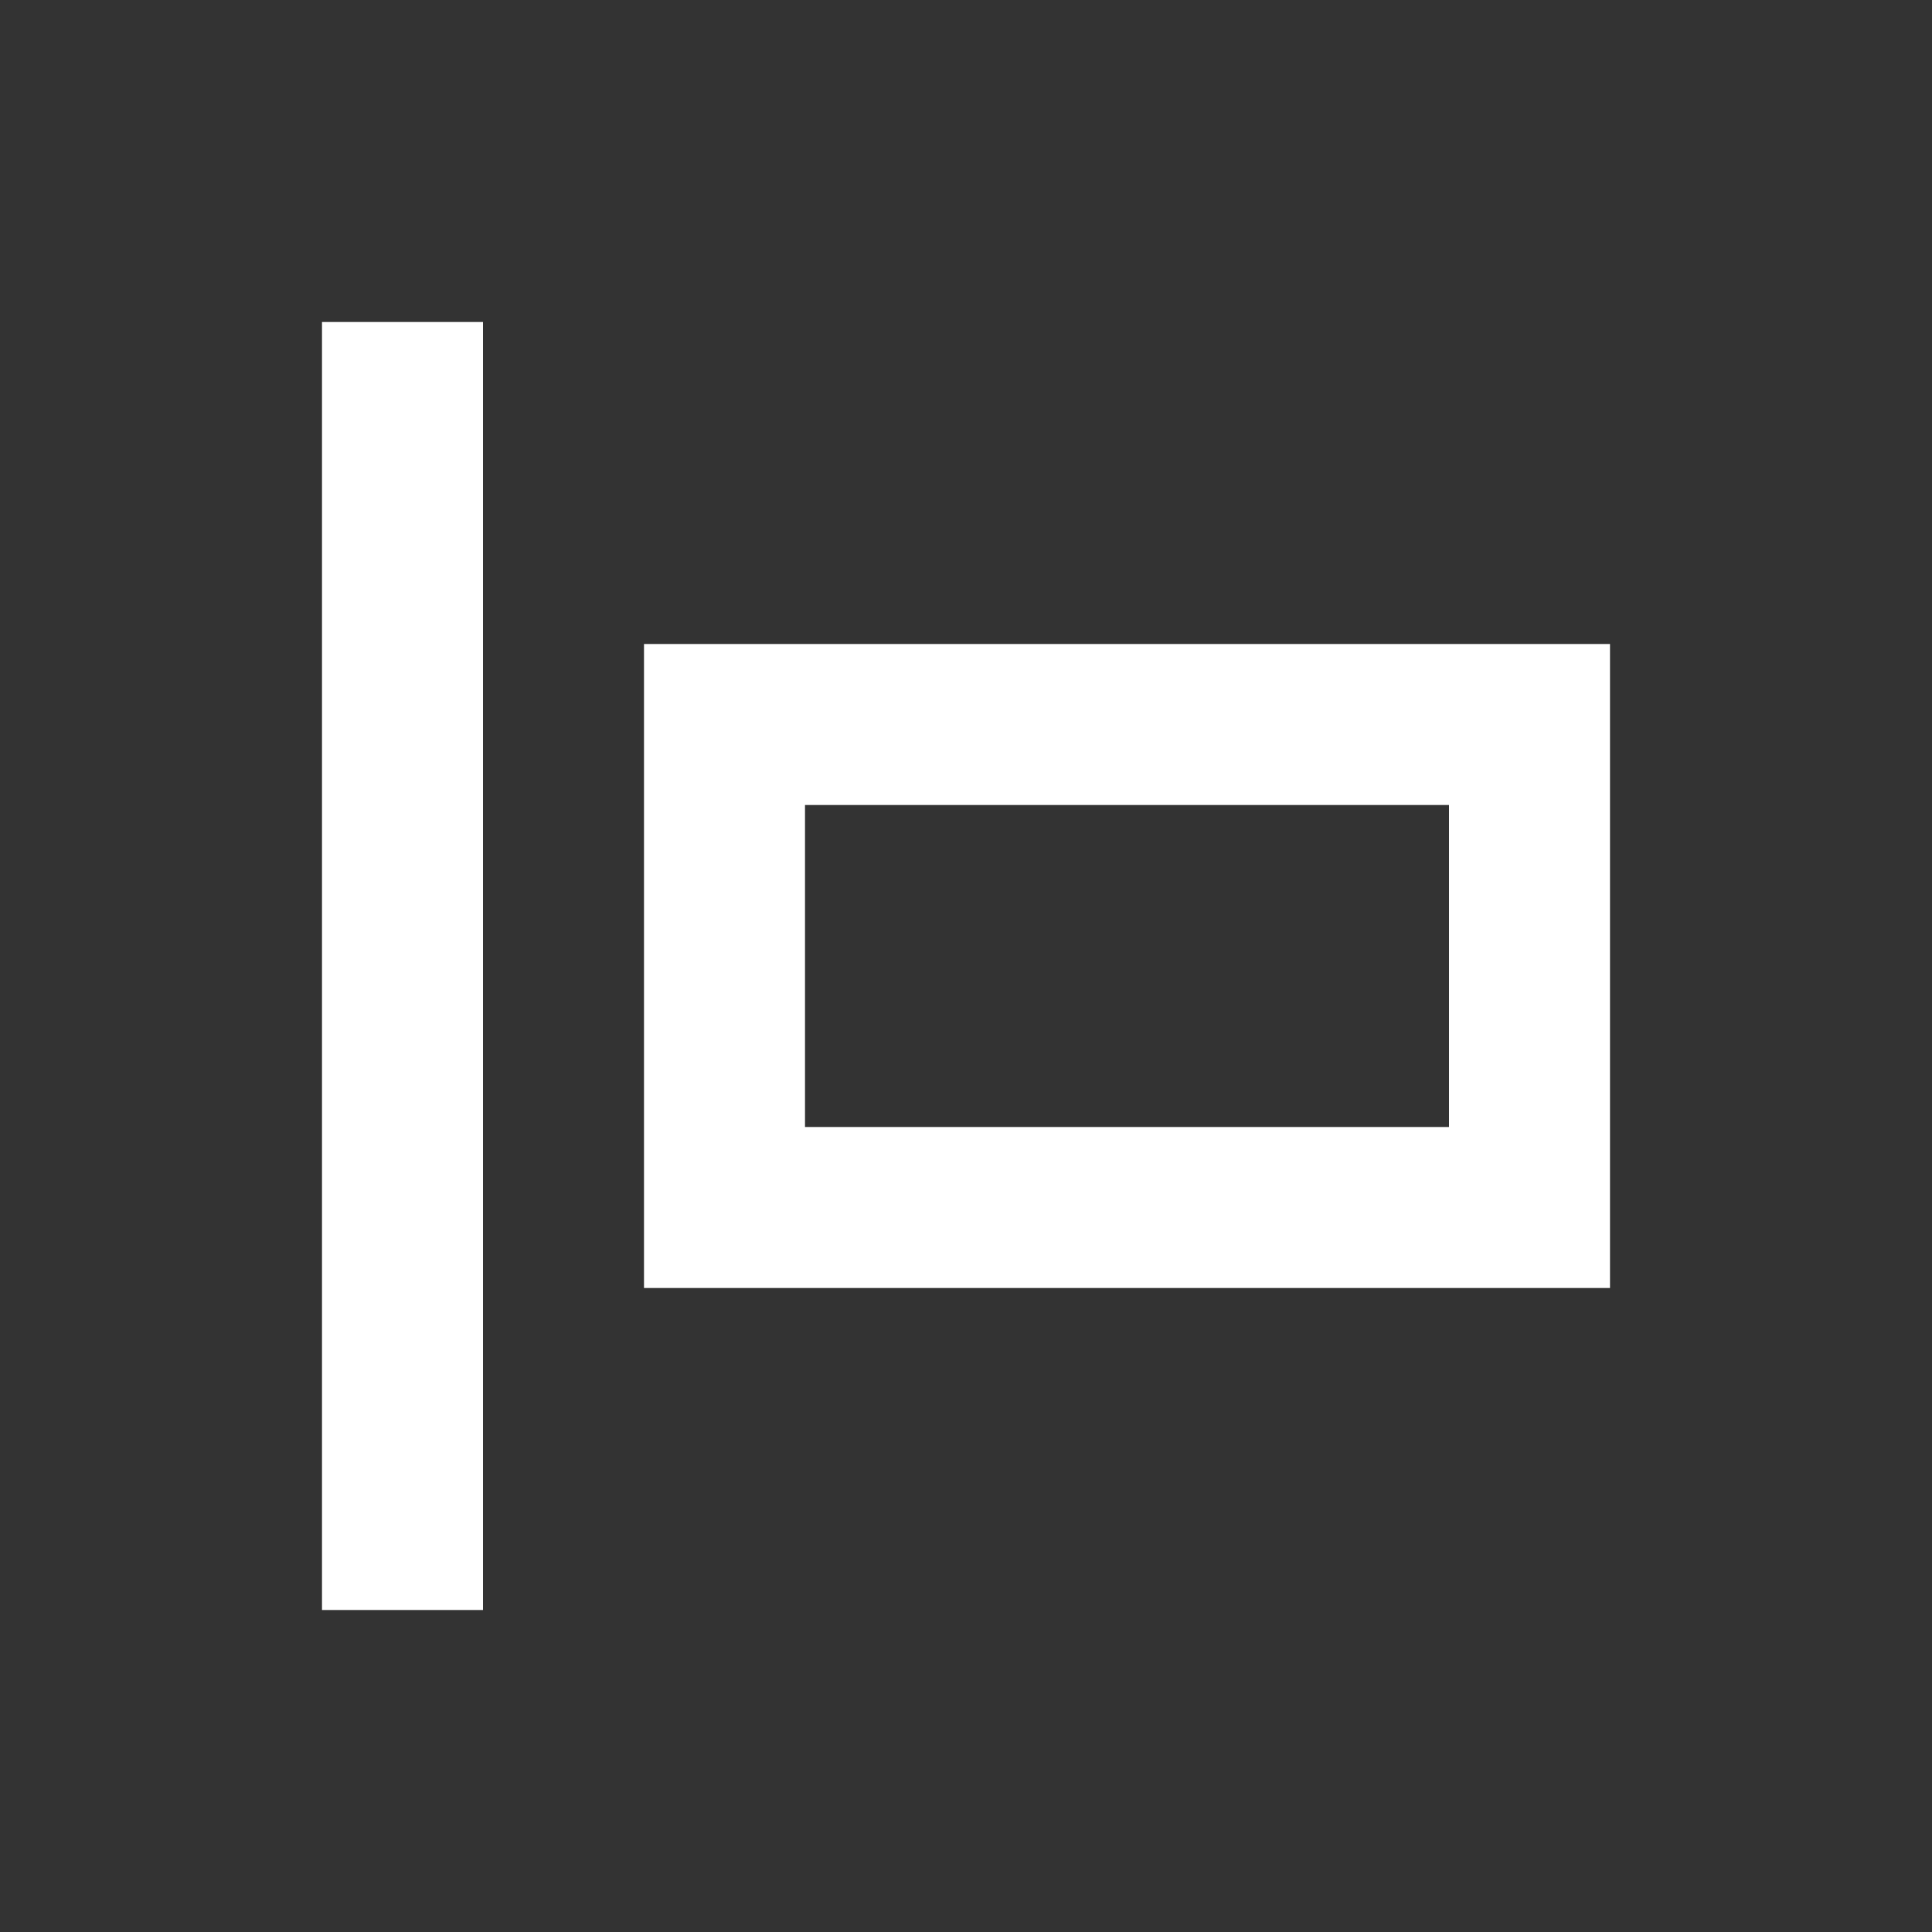 <svg width="24" height="24" viewBox="0 0 24 24" fill="none" xmlns="http://www.w3.org/2000/svg">
<rect x="0" y="0" width="24" height="24" fill="#333333" stroke="none"/>
<path fill-rule="evenodd" clip-rule="evenodd" d="M20 16L20 8L8 8L8 16L20 16ZM10 10L18 10L18 14L10 14L10 10ZM4 20L6 20L6 4L4 4L4 20Z" fill="white"/>
</svg>
